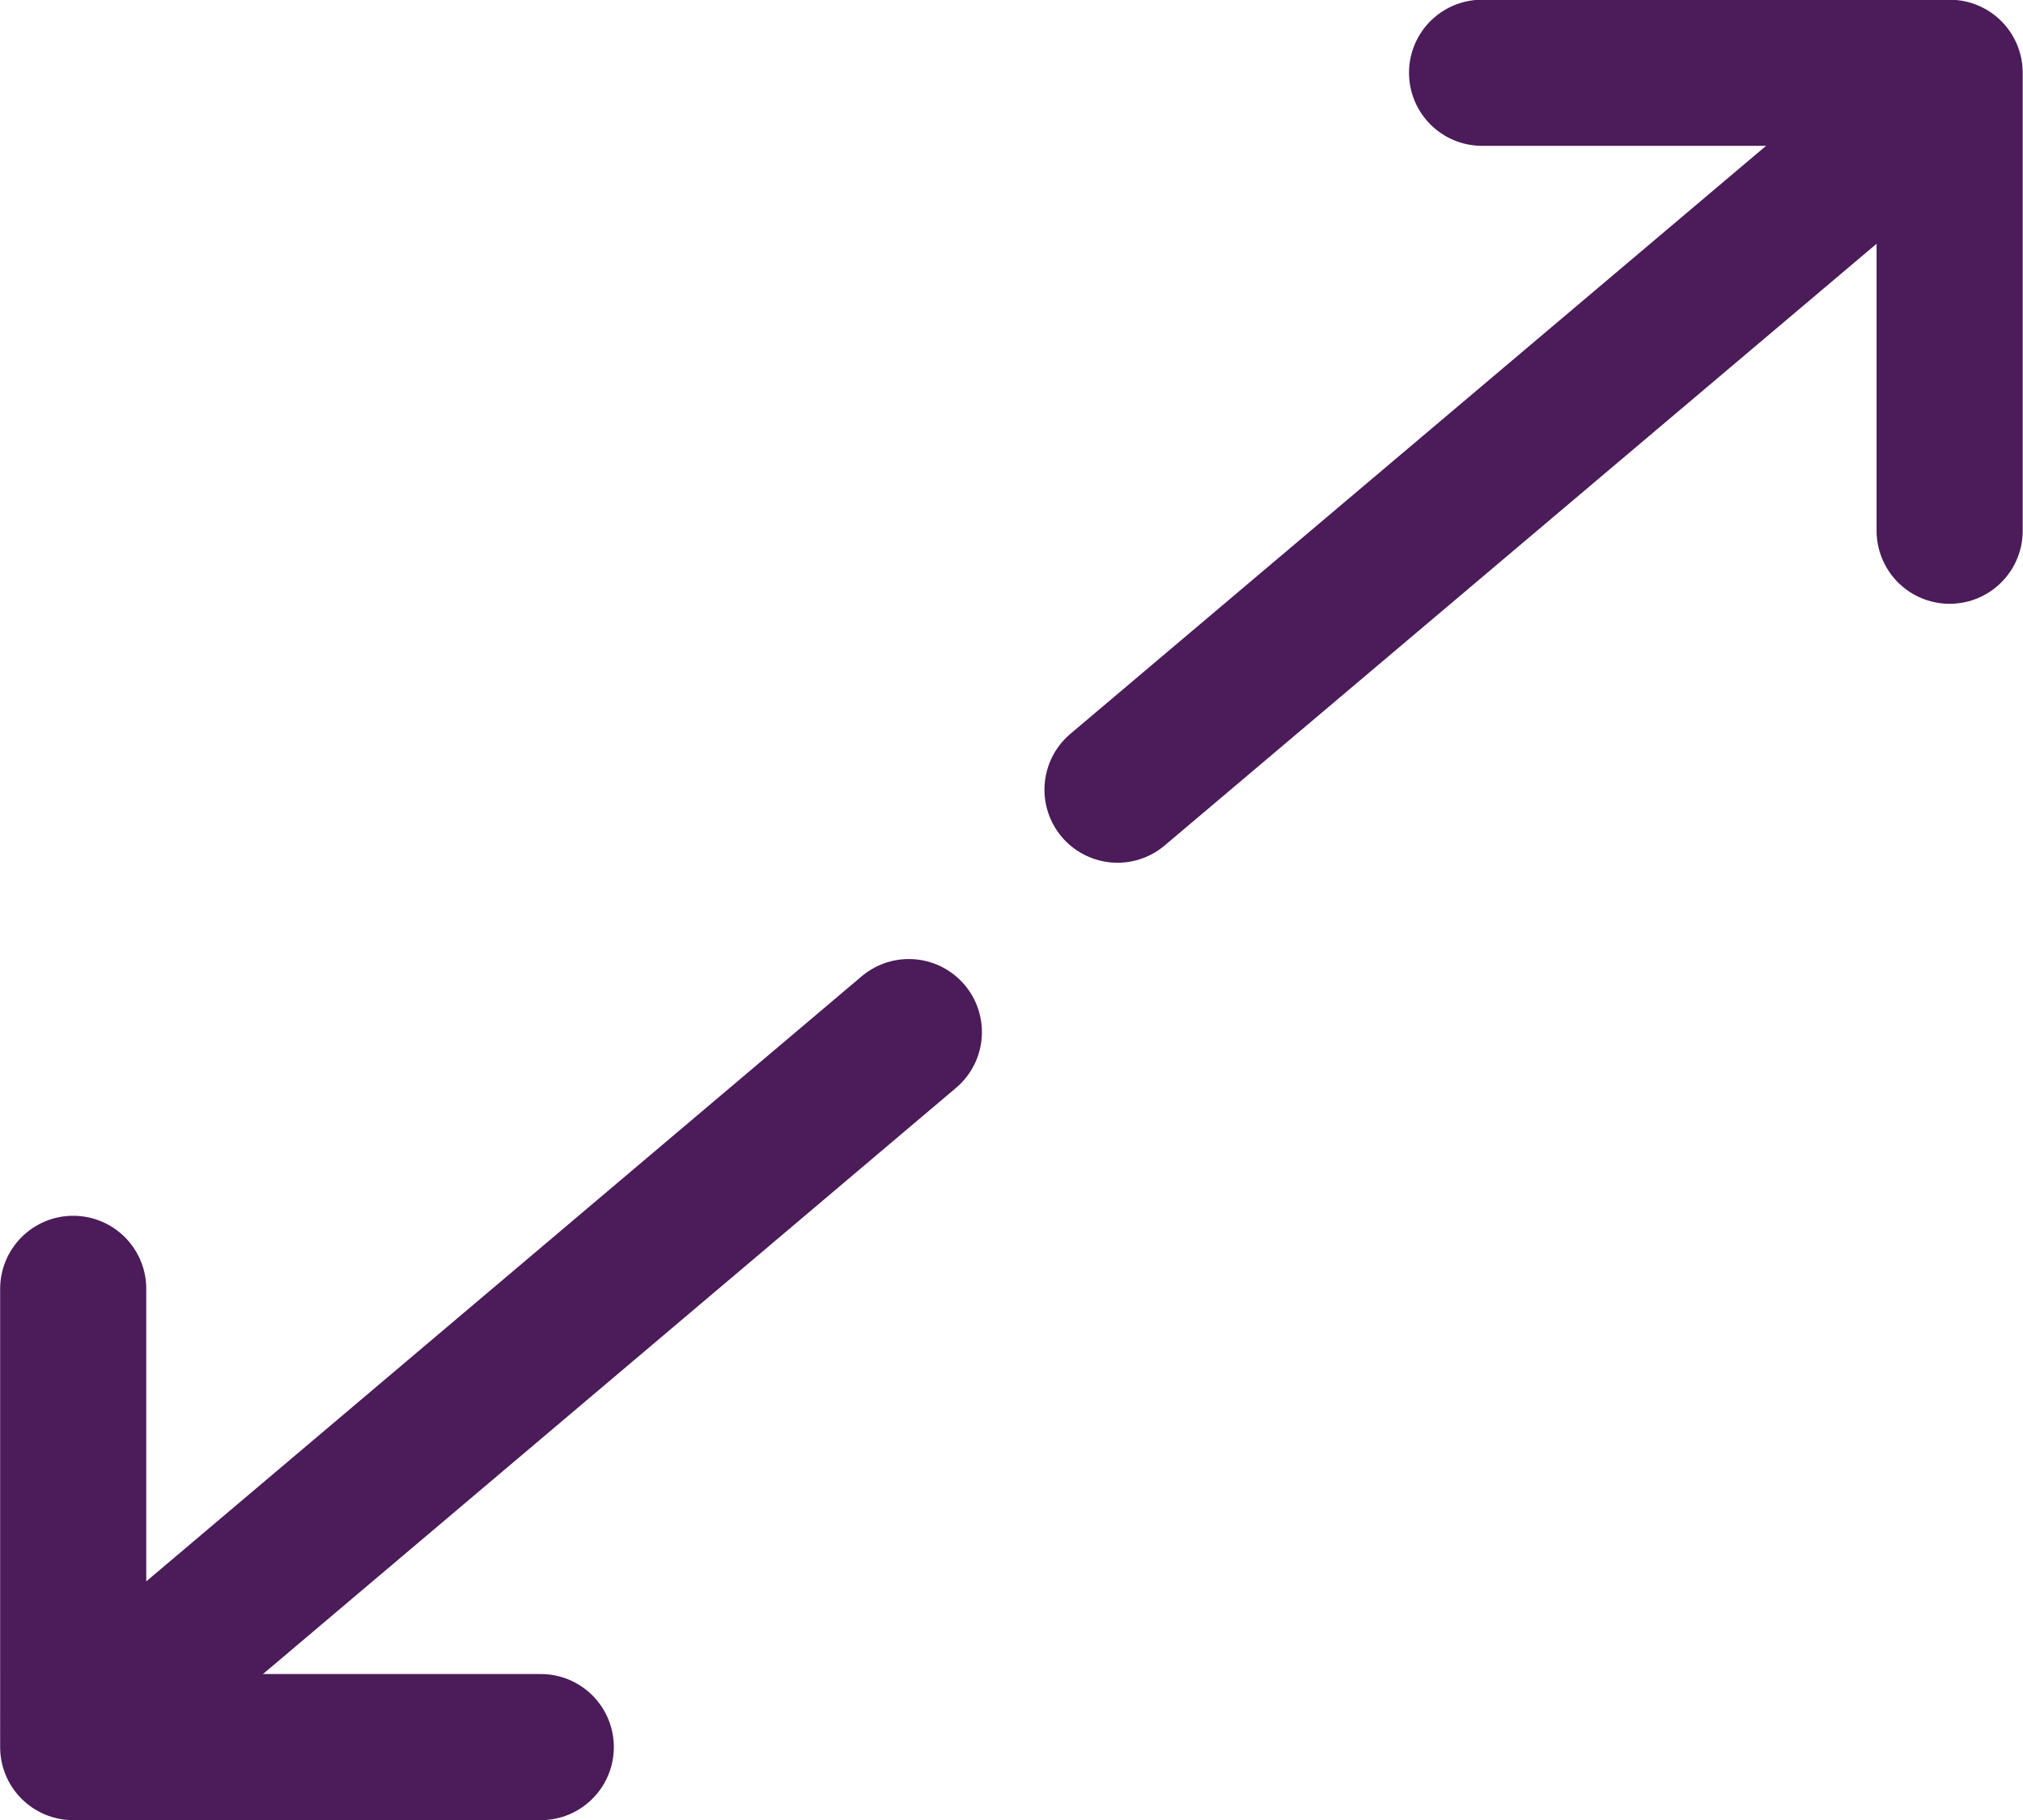 <svg xmlns="http://www.w3.org/2000/svg" width="13.845" height="12.456" viewBox="0 0 13.845 12.456">
  <g id="Group_1659" data-name="Group 1659" transform="translate(-5159.718 -1212.279)">
    <g id="Group_1656" data-name="Group 1656" transform="translate(5160.218 1212.779)">
      <path id="Path_1946" data-name="Path 1946" d="M5031.848,1363.7h3.2v3.134" transform="translate(-5022.205 -1363.702)" fill="none" stroke="#4b1b5a" stroke-linecap="round" stroke-linejoin="round" stroke-width="1"/>
      <path id="Path_1946-2" data-name="Path 1946" d="M5035.049,1366.836h-3.2V1363.7" transform="translate(-5031.848 -1355.38)" fill="none" stroke="#4b1b5a" stroke-linecap="round" stroke-linejoin="round" stroke-width="1"/>
      <path id="Path_1947" data-name="Path 1947" d="M8185.848,2472.919l5.341-4.514" transform="translate(-8178.7 -2468.015)" fill="none" stroke="#4b1b5a" stroke-linecap="round" stroke-width="1"/>
      <path id="Path_1948" data-name="Path 1948" d="M8185.617,2473.047l-.445.369,5.483-4.637" transform="translate(-8184.935 -2462.216)" fill="none" stroke="#4b1b5a" stroke-linecap="round" stroke-width="1"/>
    </g>
  </g>
</svg>
